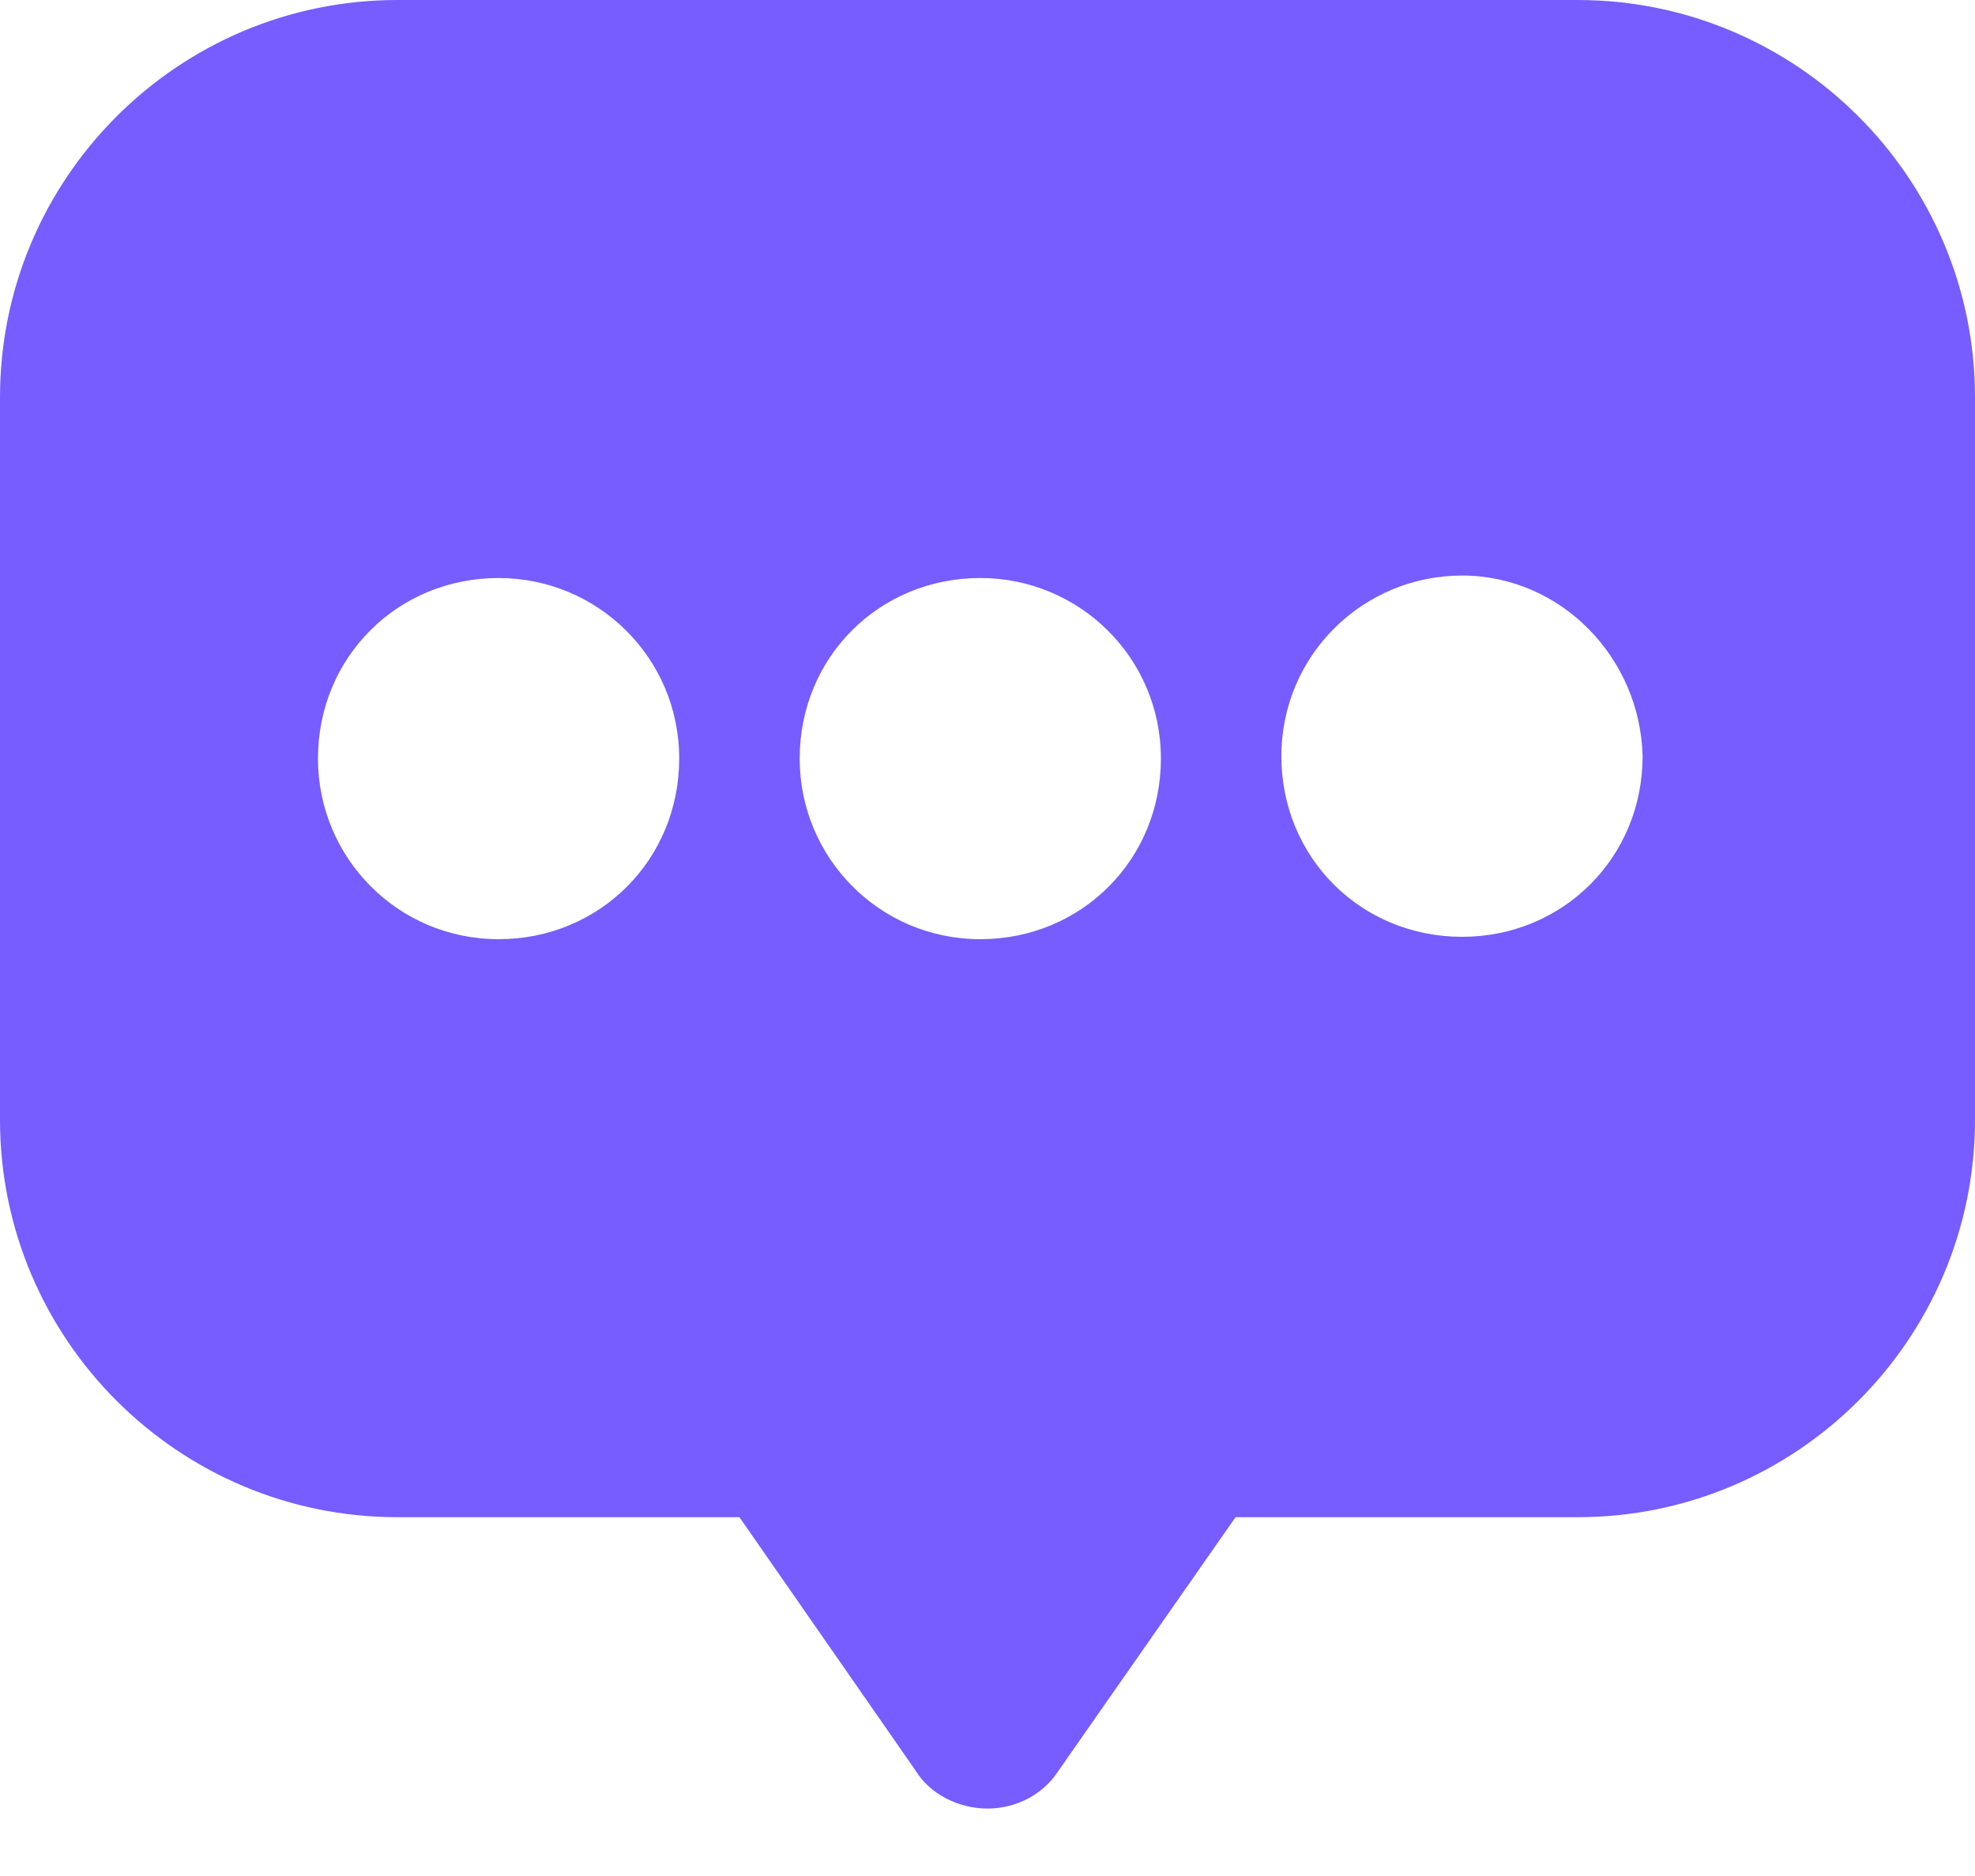 <svg width="20" height="19" viewBox="0 0 20 19" fill="none" xmlns="http://www.w3.org/2000/svg">
<path d="M15.976 0H4.024C1.805 0 0 1.805 0 4.024V11.341C0 13.561 1.805 15.366 4.024 15.366H7.488L9.268 17.927C9.415 18.171 9.707 18.317 10 18.317C10.293 18.317 10.561 18.171 10.707 17.951L12.512 15.366H15.976C18.195 15.366 20 13.561 20 11.341V4.024C20 1.805 18.195 2.15988e-05 15.976 2.15988e-05L15.976 0ZM5.049 9.512C4.024 9.512 3.22 8.683 3.22 7.683C3.22 6.658 4.024 5.854 5.049 5.854C6.049 5.854 6.878 6.658 6.878 7.683C6.878 8.707 6.073 9.512 5.049 9.512ZM9.927 9.512C8.902 9.512 8.098 8.683 8.098 7.683C8.098 6.658 8.902 5.854 9.927 5.854C10.927 5.854 11.756 6.658 11.756 7.683C11.756 8.707 10.951 9.512 9.927 9.512ZM14.805 9.488C13.78 9.488 12.976 8.683 12.976 7.659C12.976 6.634 13.805 5.829 14.805 5.829C15.805 5.829 16.61 6.659 16.634 7.659C16.634 8.683 15.829 9.488 14.805 9.488Z" fill="#775CFF"/>
</svg>
